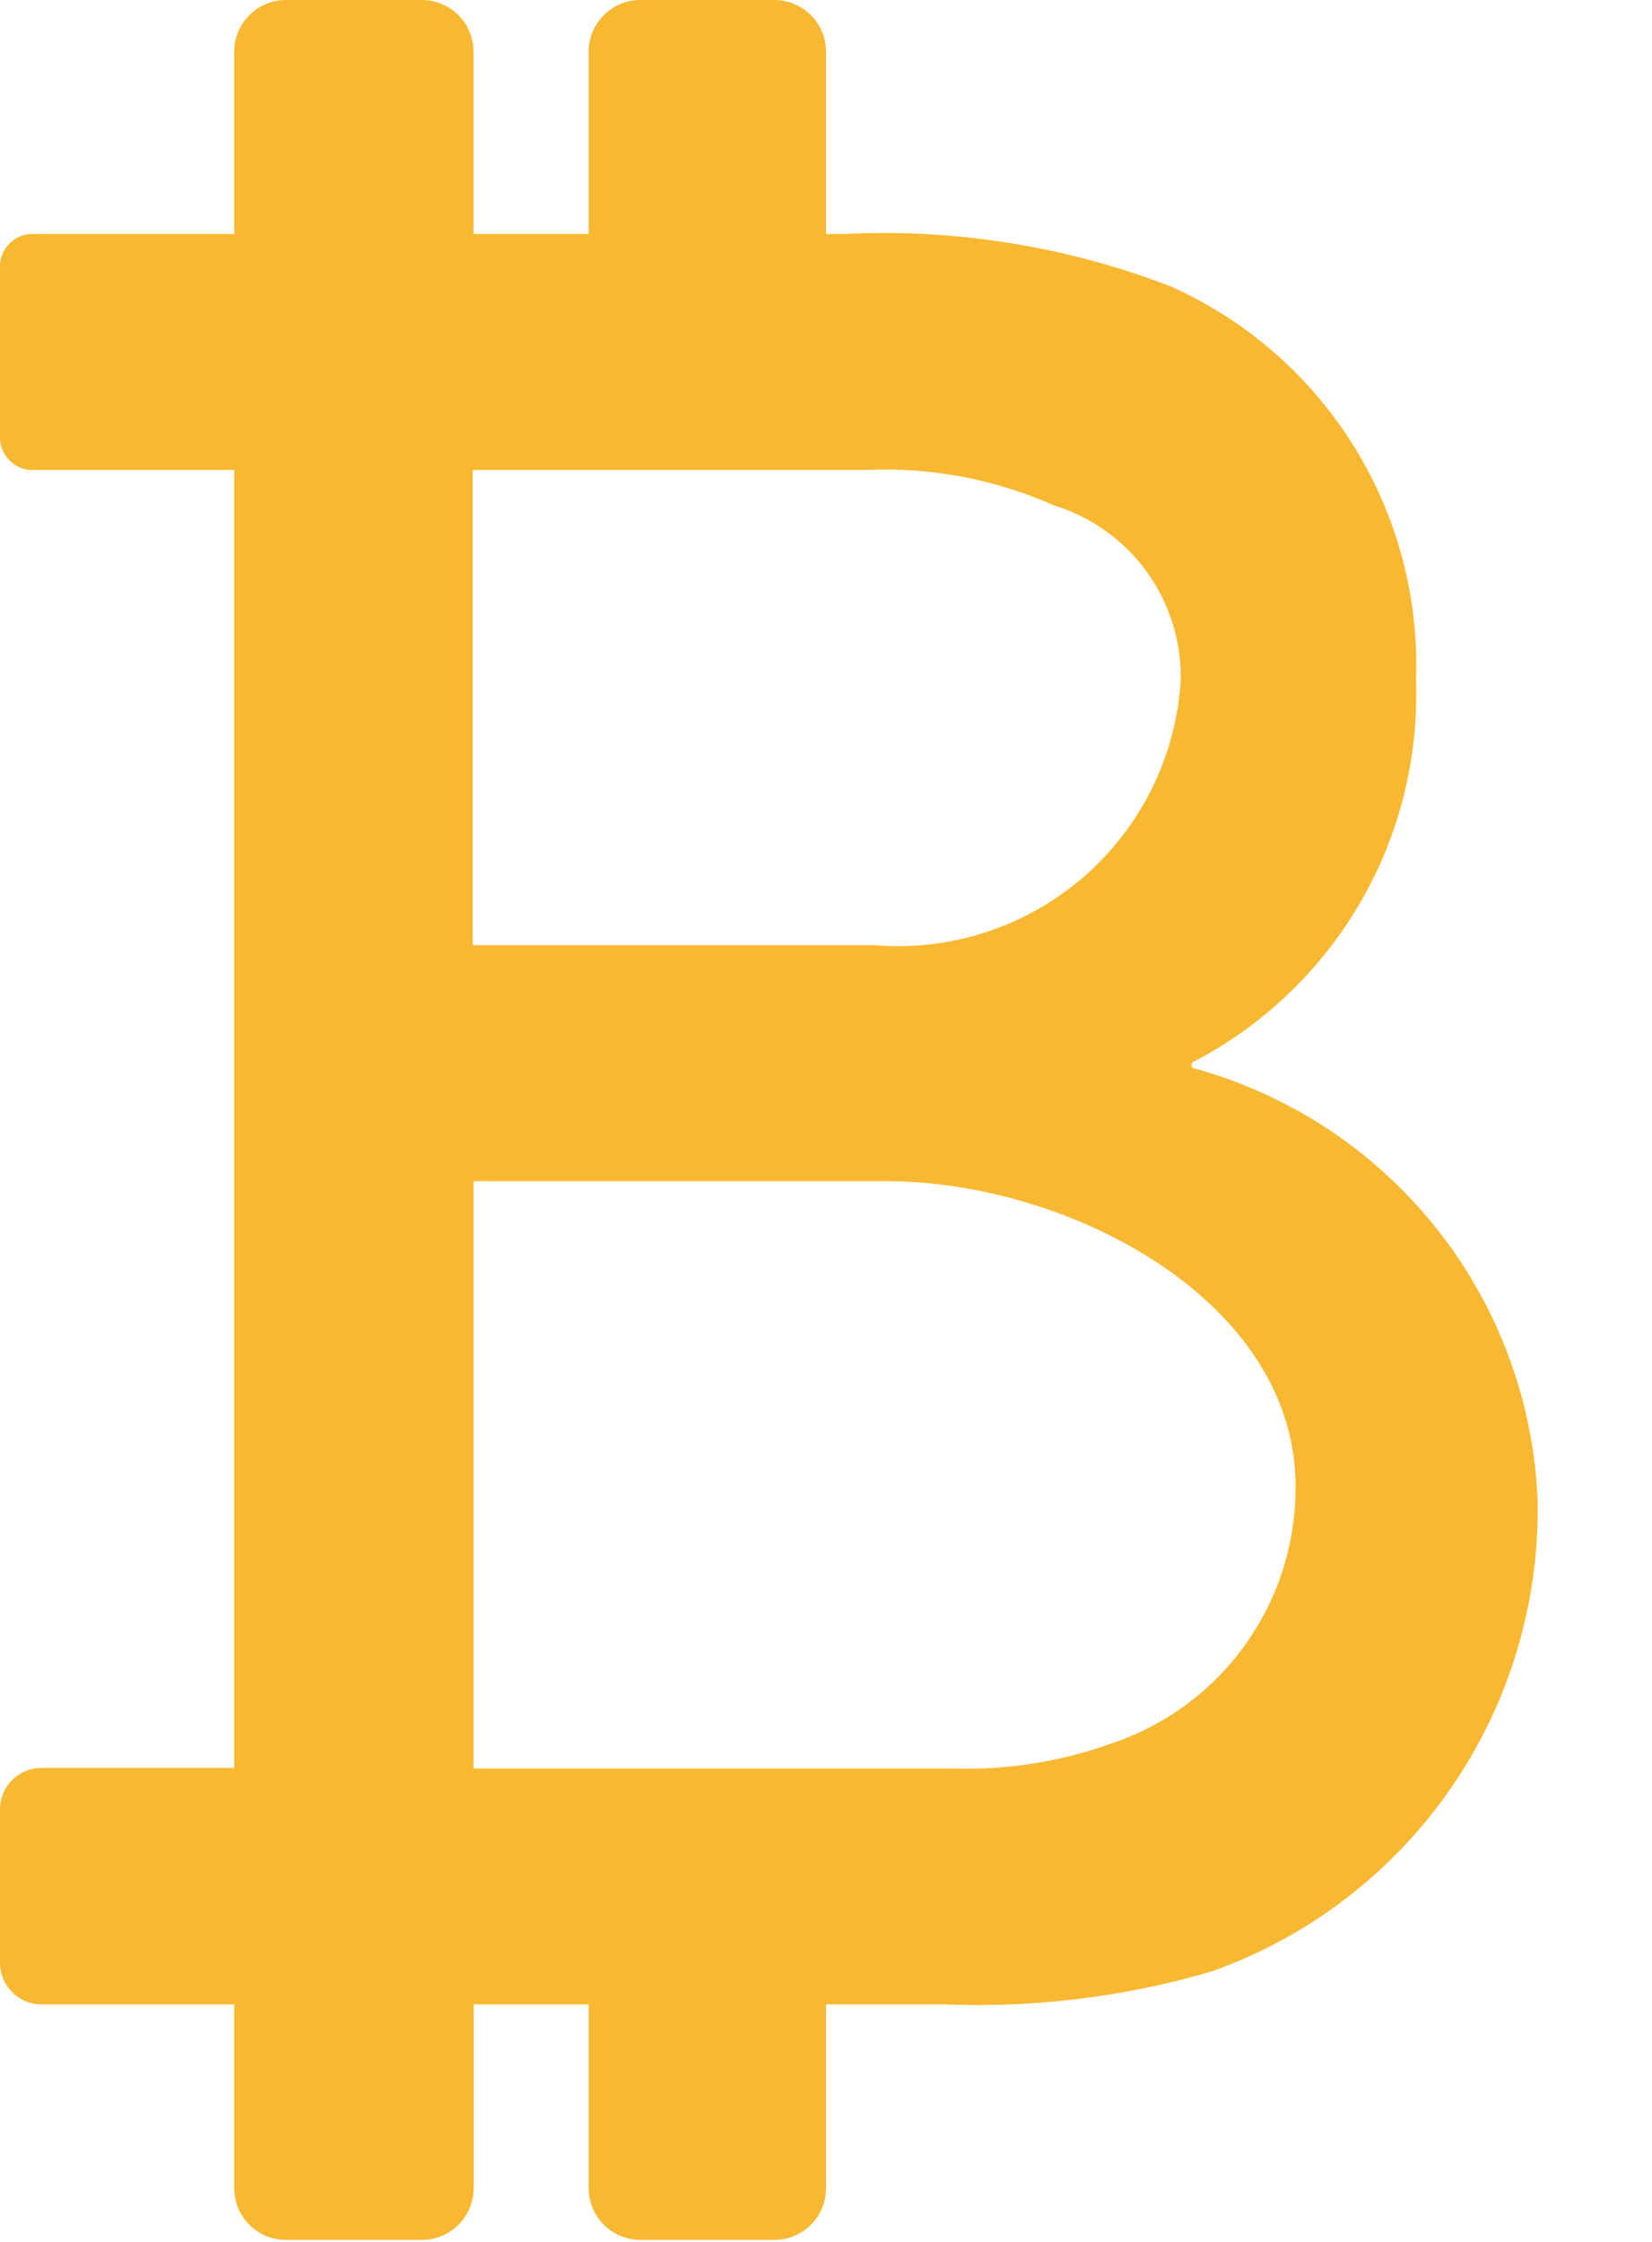 <svg xmlns="http://www.w3.org/2000/svg" width="14" height="19" viewBox="0 0 14 19">
  <defs>
    <style>
      .cls-1 {
        fill: #000;
      }

      .cls-1, .cls-2 {
        fill-rule: evenodd;
      }

      .cls-2 {
        fill: #f8b832;
      }
    </style>
  </defs>
  <path id="_2" data-name="#" class="cls-2" d="M10.1,9.049V9.006A3.508,3.508,0,0,0,12,5.762a3.515,3.515,0,0,0-2.07-3.331,6.747,6.747,0,0,0-2.771-.448H7V0.438A0.438,0.438,0,0,0,6.561,0H5.427a0.438,0.438,0,0,0-.438.438V1.983H4.013V0.438A0.438,0.438,0,0,0,3.576,0H2.423a0.438,0.438,0,0,0-.438.438V1.983H0.277A0.275,0.275,0,0,0,0,2.258v1.45a0.275,0.275,0,0,0,.275.275H1.985v11H0.35A0.352,0.352,0,0,0,0,15.336l0,1.3a0.352,0.352,0,0,0,.352.351H1.985v1.558a0.438,0.438,0,0,0,.438.438H3.576a0.438,0.438,0,0,0,.438-0.437V16.987H4.989v1.558a0.438,0.438,0,0,0,.438.438H6.561A0.438,0.438,0,0,0,7,18.545V16.987h1a7.072,7.072,0,0,0,2.262-.277A4.152,4.152,0,0,0,13.03,12.7,3.965,3.965,0,0,0,10.1,9.049ZM7.342,3.983a3.521,3.521,0,0,1,1.589.3,1.52,1.52,0,0,1,1.075,1.484,2.4,2.4,0,0,1-2.6,2.243h-3.4V3.983H7.342ZM9.424,14.774a3.623,3.623,0,0,1-1.345.214l-4.066,0V10.01H7.5c1.579,0,3.479,1.025,3.479,2.583A2.282,2.282,0,0,1,9.424,14.774Z"/>
</svg>